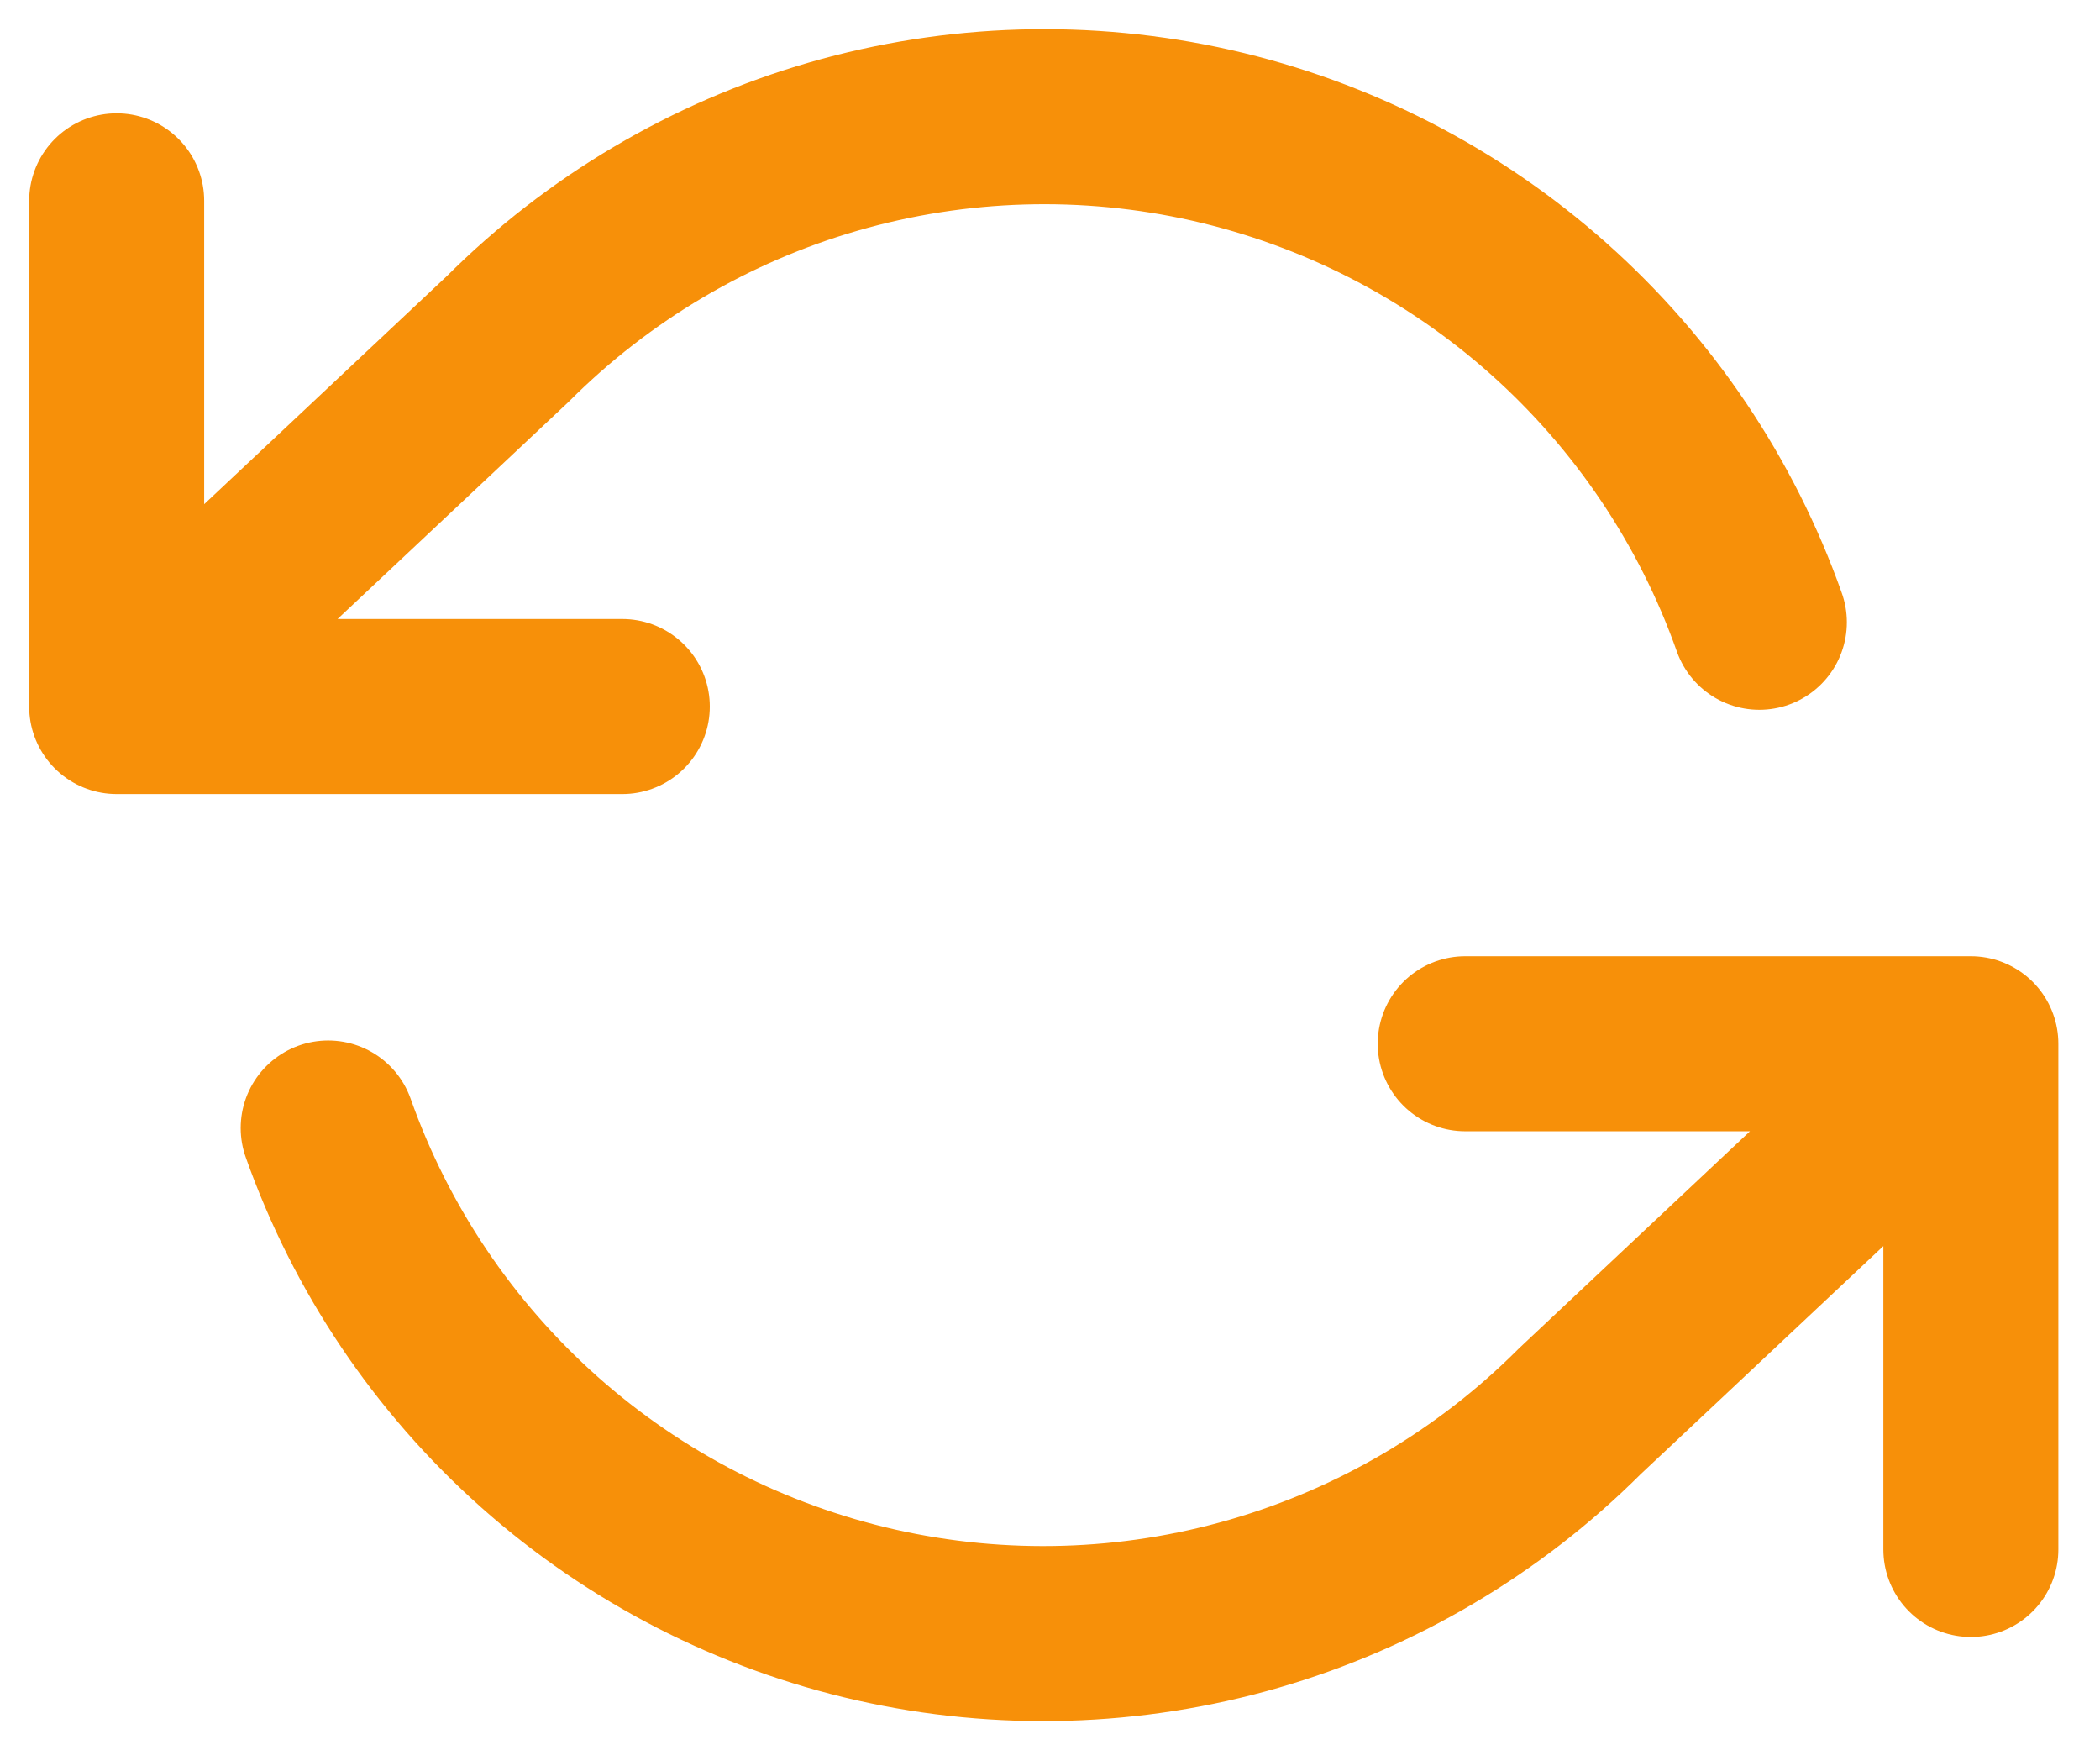 <svg width="18" height="15" viewBox="0 0 18 15" fill="none" xmlns="http://www.w3.org/2000/svg">
<path d="M1 1.721V6.055M1 6.055H5.334M1 6.055L4.352 2.905C5.128 2.129 6.089 1.561 7.144 1.256C8.199 0.951 9.314 0.918 10.385 1.16C11.457 1.403 12.449 1.912 13.27 2.642C14.091 3.372 14.713 4.297 15.08 5.333M16.893 13.279V8.945M16.893 8.945H12.559M16.893 8.945L13.541 12.095C12.765 12.871 11.804 13.439 10.749 13.744C9.694 14.049 8.579 14.082 7.508 13.84C6.436 13.597 5.444 13.088 4.623 12.358C3.802 11.628 3.18 10.703 2.813 9.667" stroke="#F79009" stroke-width="1.5" stroke-linecap="round" stroke-linejoin="round"/>
</svg>
